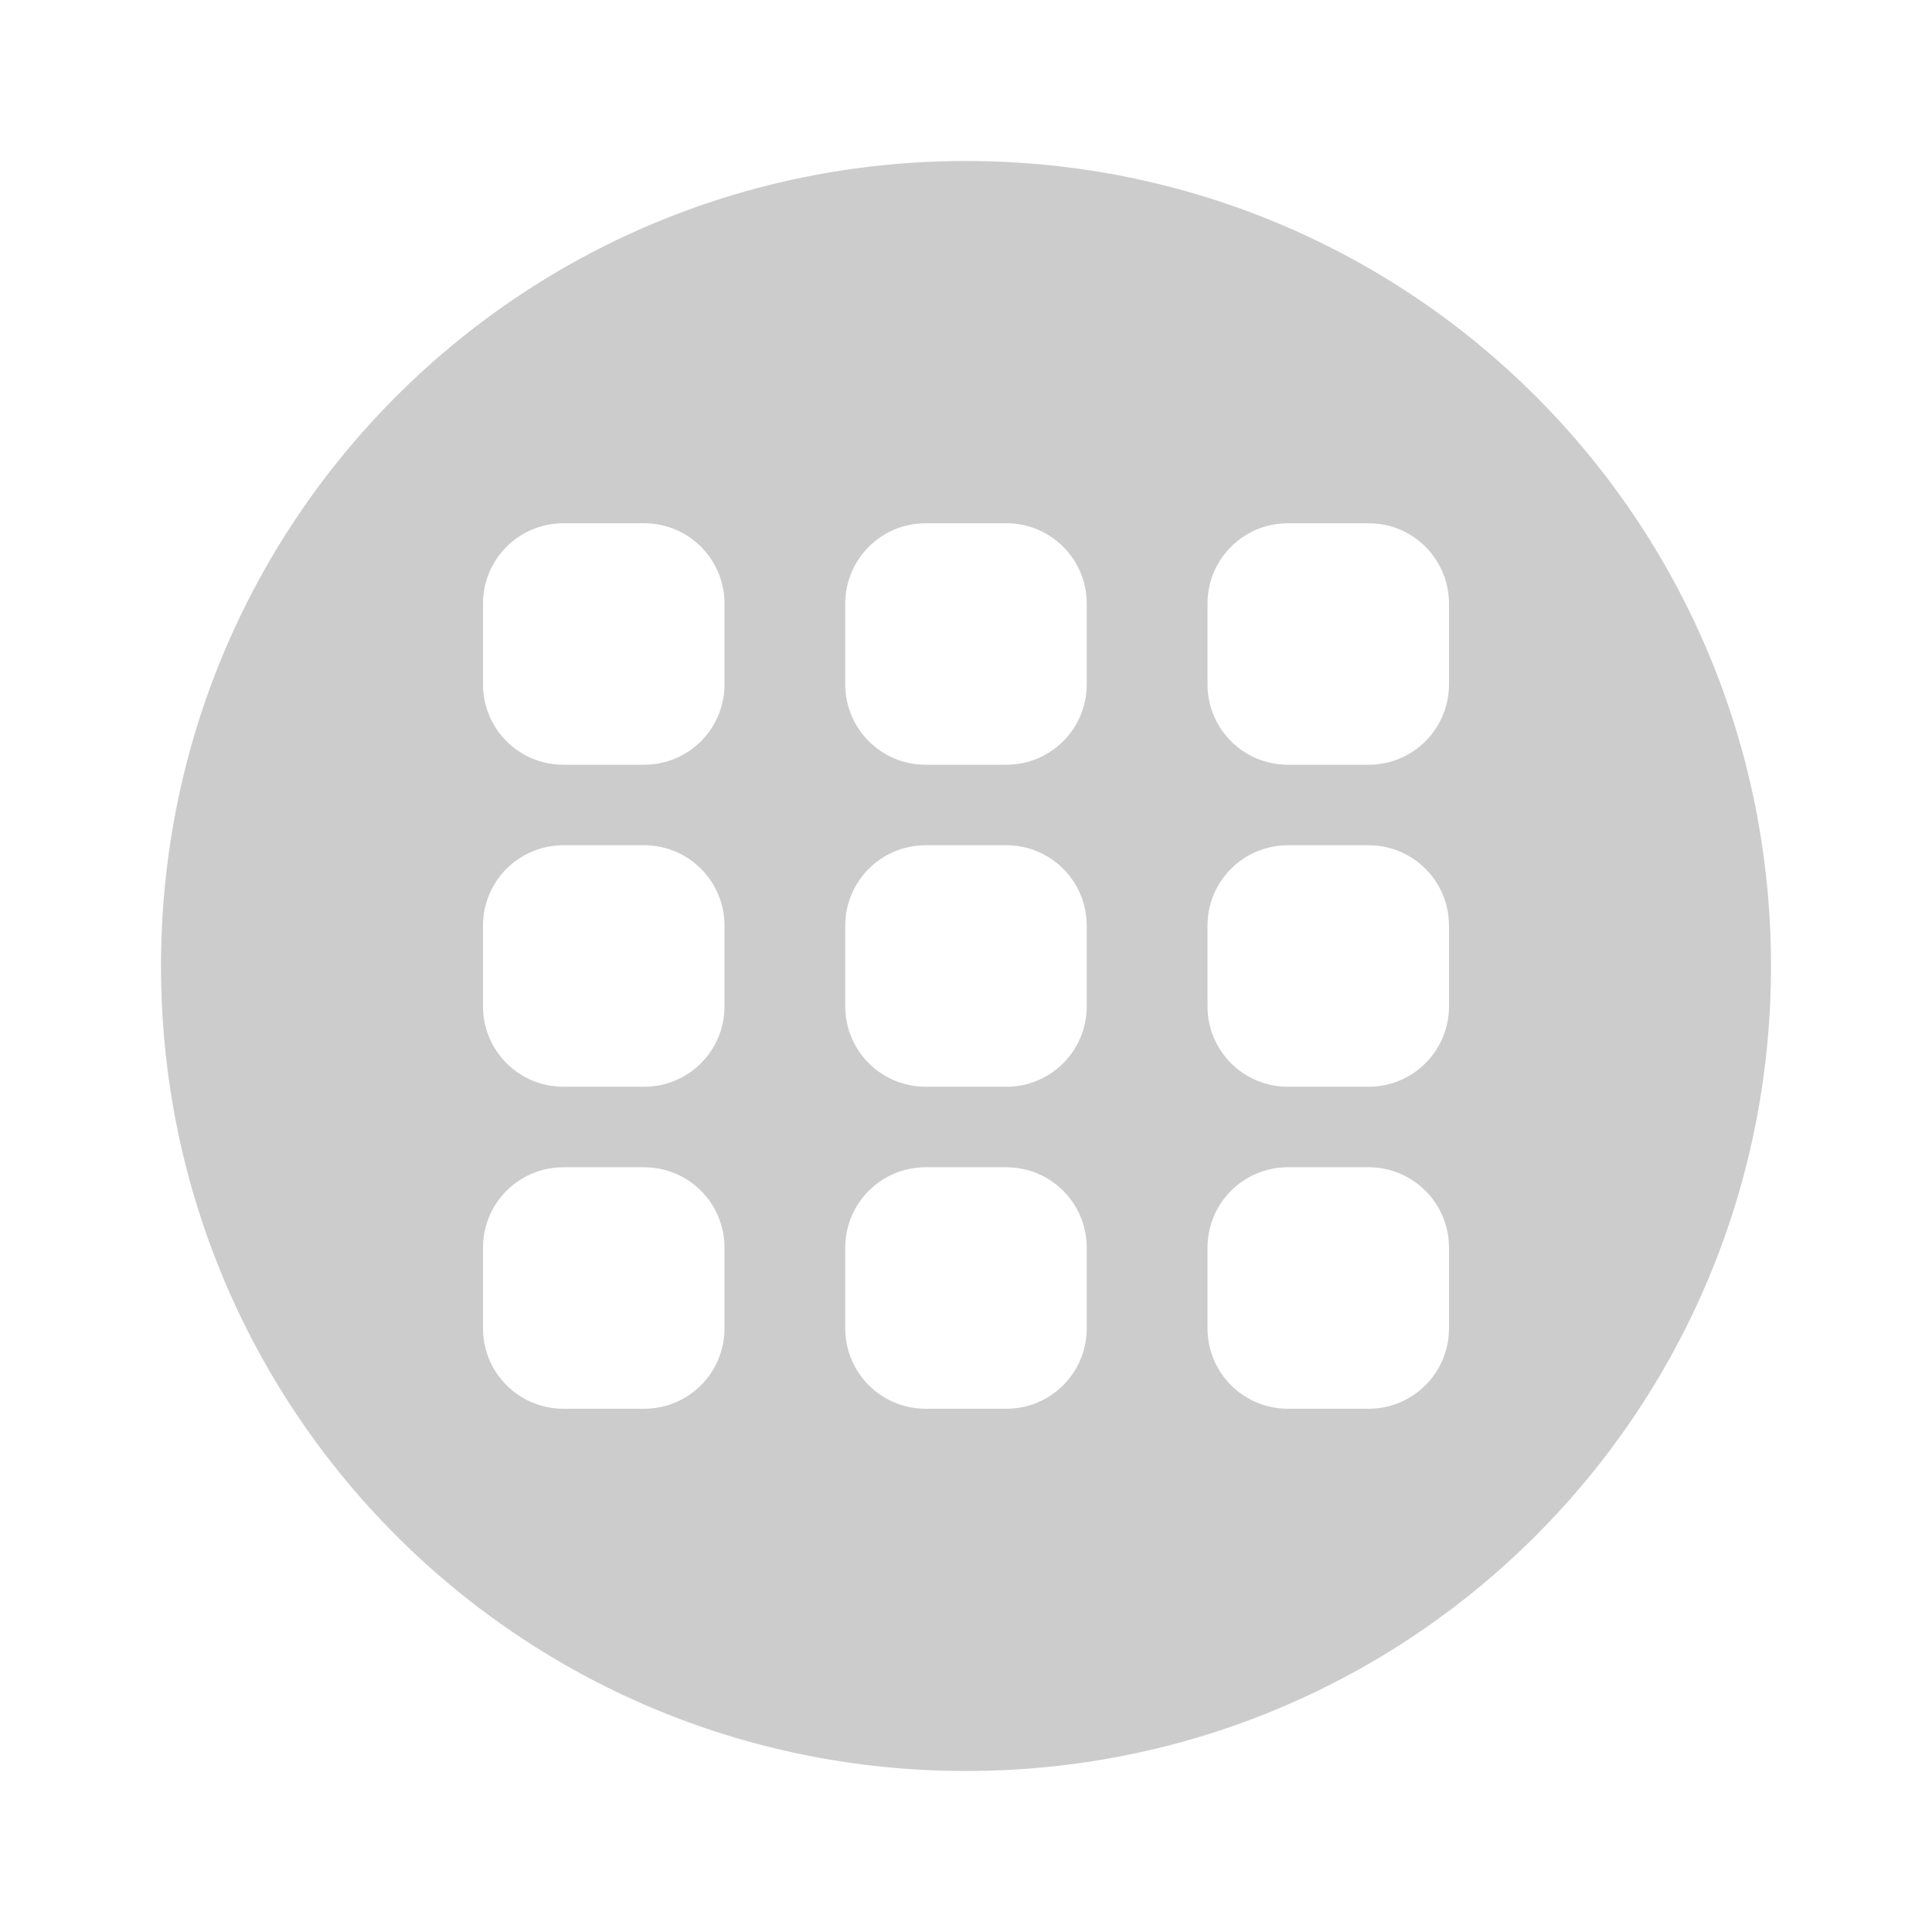 <?xml version="1.0" encoding="UTF-8" standalone="no"?>
<svg
   xmlns:dc="http://purl.org/dc/elements/1.1/"
   xmlns:cc="http://creativecommons.org/ns#"
   xmlns:rdf="http://www.w3.org/1999/02/22-rdf-syntax-ns#"
   xmlns:svg="http://www.w3.org/2000/svg"
   xmlns="http://www.w3.org/2000/svg"
   id="svg46"
   version="1"
   height="48"
   width="48">
  <defs
     id="defs50" />
  <path
     id="path4"
     d="M 24 4 C 12.92 4 4 12.92 4 24 C 4 35.08 12.92 44 24 44 C 35.08 44 44 35.08 44 24 C 44 12.92 35.08 4 24 4 z M 14 13 L 16 13 C 17.108 13 18 13.892 18 15 L 18 17 C 18 18.108 17.108 19 16 19 L 14 19 C 12.892 19 12 18.108 12 17 L 12 15 C 12 13.892 12.892 13 14 13 z M 23 13 L 25 13 C 26.108 13 27 13.892 27 15 L 27 17 C 27 18.108 26.108 19 25 19 L 23 19 C 21.892 19 21 18.108 21 17 L 21 15 C 21 13.892 21.892 13 23 13 z M 32 13 L 34 13 C 35.108 13 36 13.892 36 15 L 36 17 C 36 18.108 35.108 19 34 19 L 32 19 C 30.892 19 30 18.108 30 17 L 30 15 C 30 13.892 30.892 13 32 13 z M 14 21 L 16 21 C 17.108 21 18 21.892 18 23 L 18 25 C 18 26.108 17.108 27 16 27 L 14 27 C 12.892 27 12 26.108 12 25 L 12 23 C 12 21.892 12.892 21 14 21 z M 23 21 L 25 21 C 26.108 21 27 21.892 27 23 L 27 25 C 27 26.108 26.108 27 25 27 L 23 27 C 21.892 27 21 26.108 21 25 L 21 23 C 21 21.892 21.892 21 23 21 z M 32 21 L 34 21 C 35.108 21 36 21.892 36 23 L 36 25 C 36 26.108 35.108 27 34 27 L 32 27 C 30.892 27 30 26.108 30 25 L 30 23 C 30 21.892 30.892 21 32 21 z M 14 29 L 16 29 C 17.108 29 18 29.892 18 31 L 18 33 C 18 34.108 17.108 35 16 35 L 14 35 C 12.892 35 12 34.108 12 33 L 12 31 C 12 29.892 12.892 29 14 29 z M 23 29 L 25 29 C 26.108 29 27 29.892 27 31 L 27 33 C 27 34.108 26.108 35 25 35 L 23 35 C 21.892 35 21 34.108 21 33 L 21 31 C 21 29.892 21.892 29 23 29 z M 32 29 L 34 29 C 35.108 29 36 29.892 36 31 L 36 33 C 36 34.108 35.108 35 34 35 L 32 35 C 30.892 35 30 34.108 30 33 L 30 31 C 30 29.892 30.892 29 32 29 z "
     style="fill:#cccccc" />
</svg>
